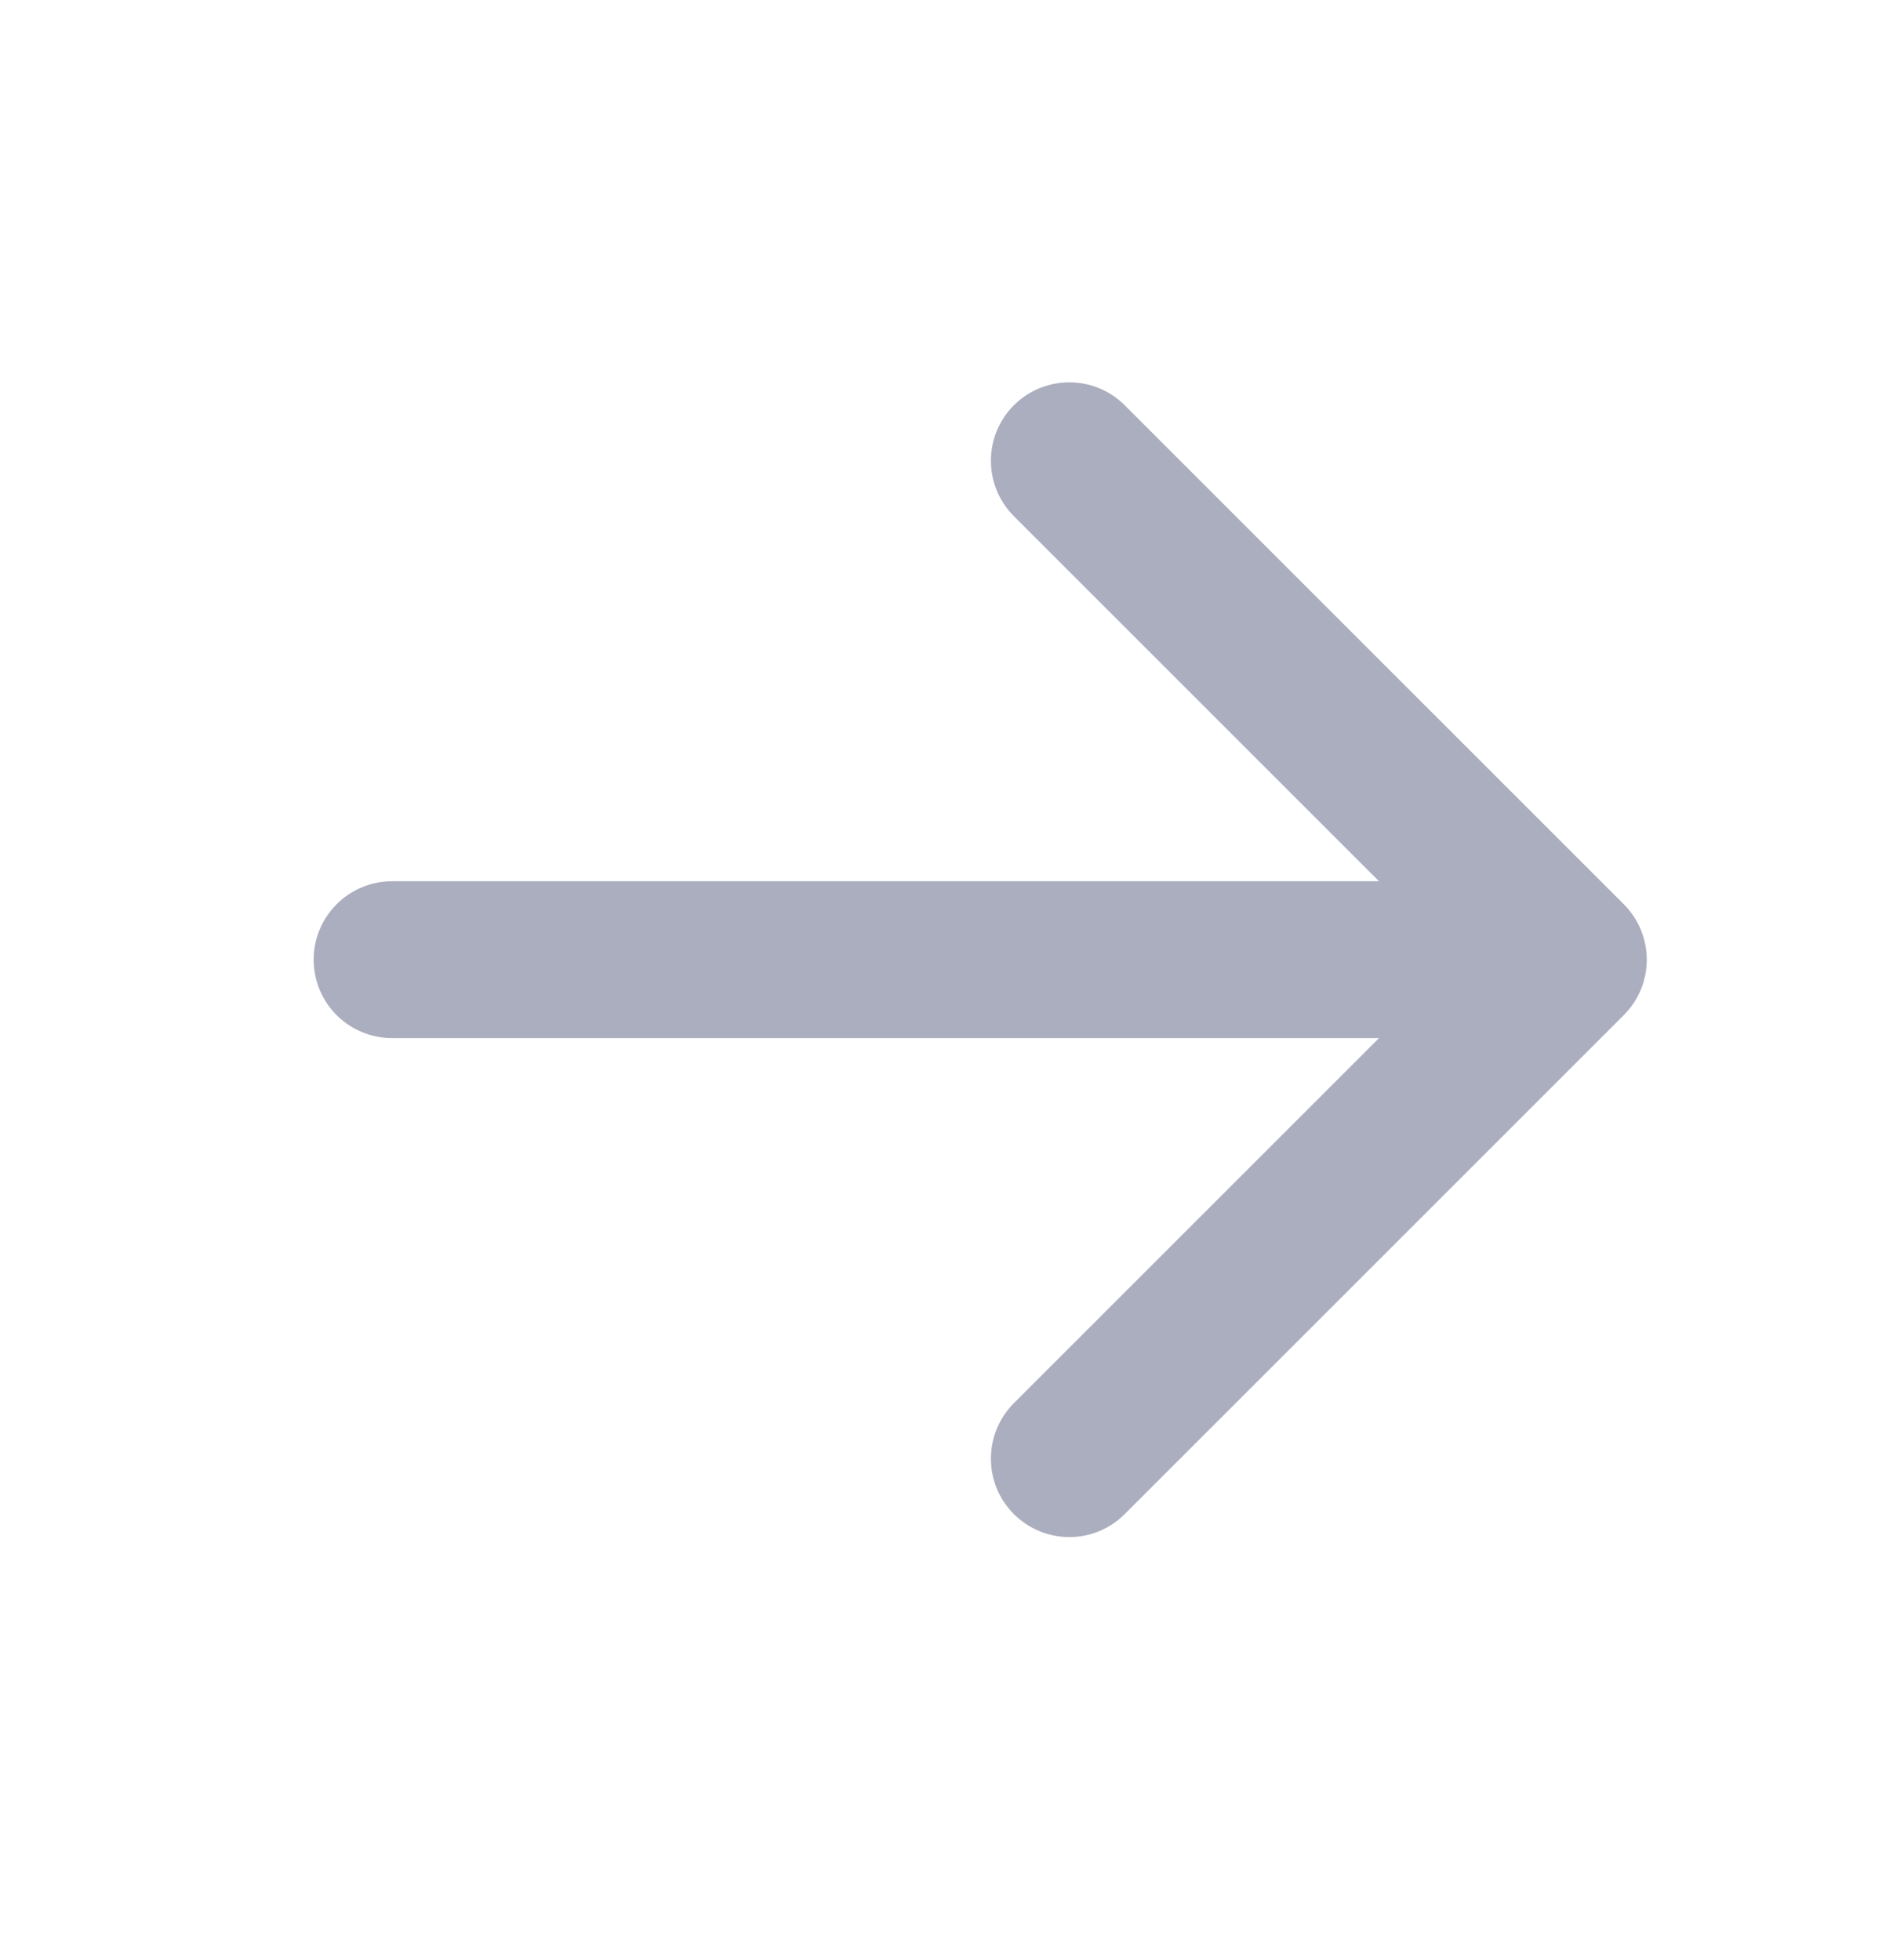 <svg width="24" height="25" viewBox="0 0 24 25" fill="none" xmlns="http://www.w3.org/2000/svg">
<path d="M20.707 12.947C21.098 12.557 21.098 11.924 20.707 11.533L14.343 5.169C13.953 4.779 13.32 4.779 12.929 5.169C12.539 5.56 12.539 6.193 12.929 6.583L18.586 12.24L12.929 17.897C12.539 18.288 12.539 18.921 12.929 19.311C13.32 19.702 13.953 19.702 14.343 19.311L20.707 12.947ZM5 11.24C4.448 11.24 4 11.688 4 12.24C4 12.793 4.448 13.24 5 13.24L5 11.24ZM20 11.24L5 11.24L5 13.24L20 13.24L20 11.24Z" fill="#AAAEBE"/>
</svg>
